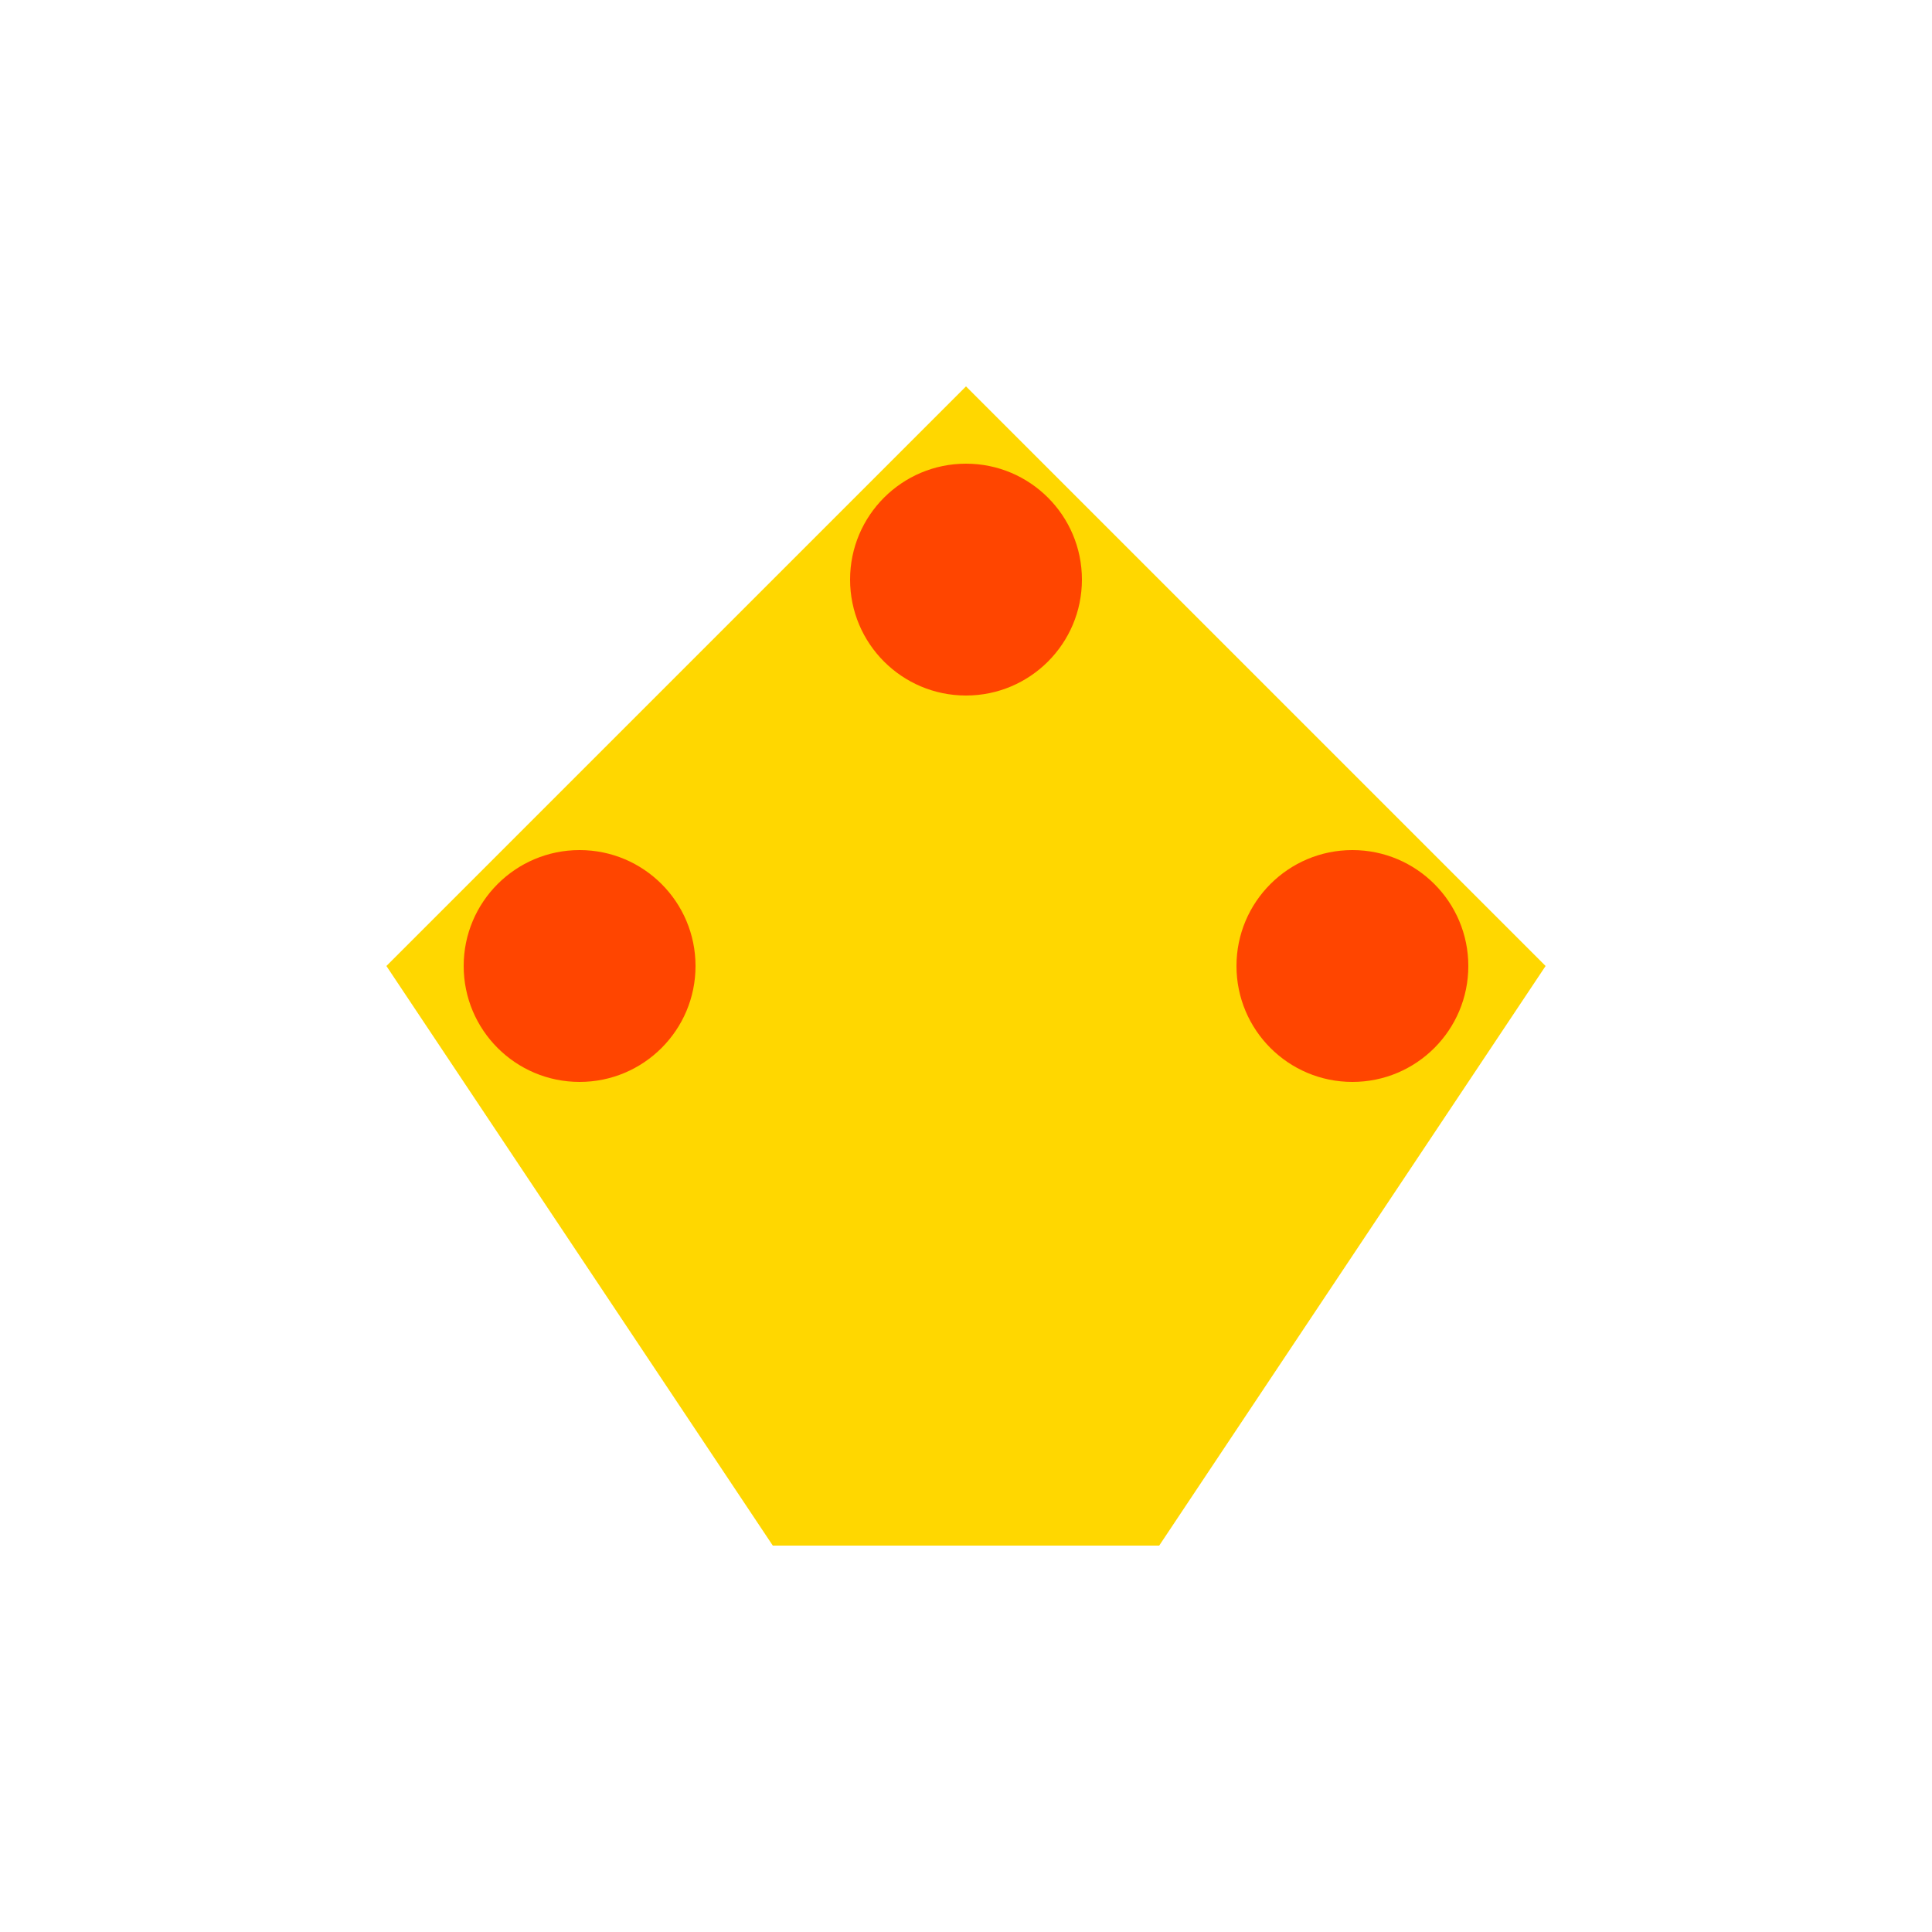 <svg width="50" height="50" viewBox="0 0 50 50" xmlns="http://www.w3.org/2000/svg">
  <path d="M25,10 L10,25 L20,40 L30,40 L40,25 Z" fill="gold" />
  <circle cx="15" cy="25" r="3" fill="#ff4500" />
  <circle cx="25" cy="15" r="3" fill="#ff4500" />
  <circle cx="35" cy="25" r="3" fill="#ff4500" />
</svg>